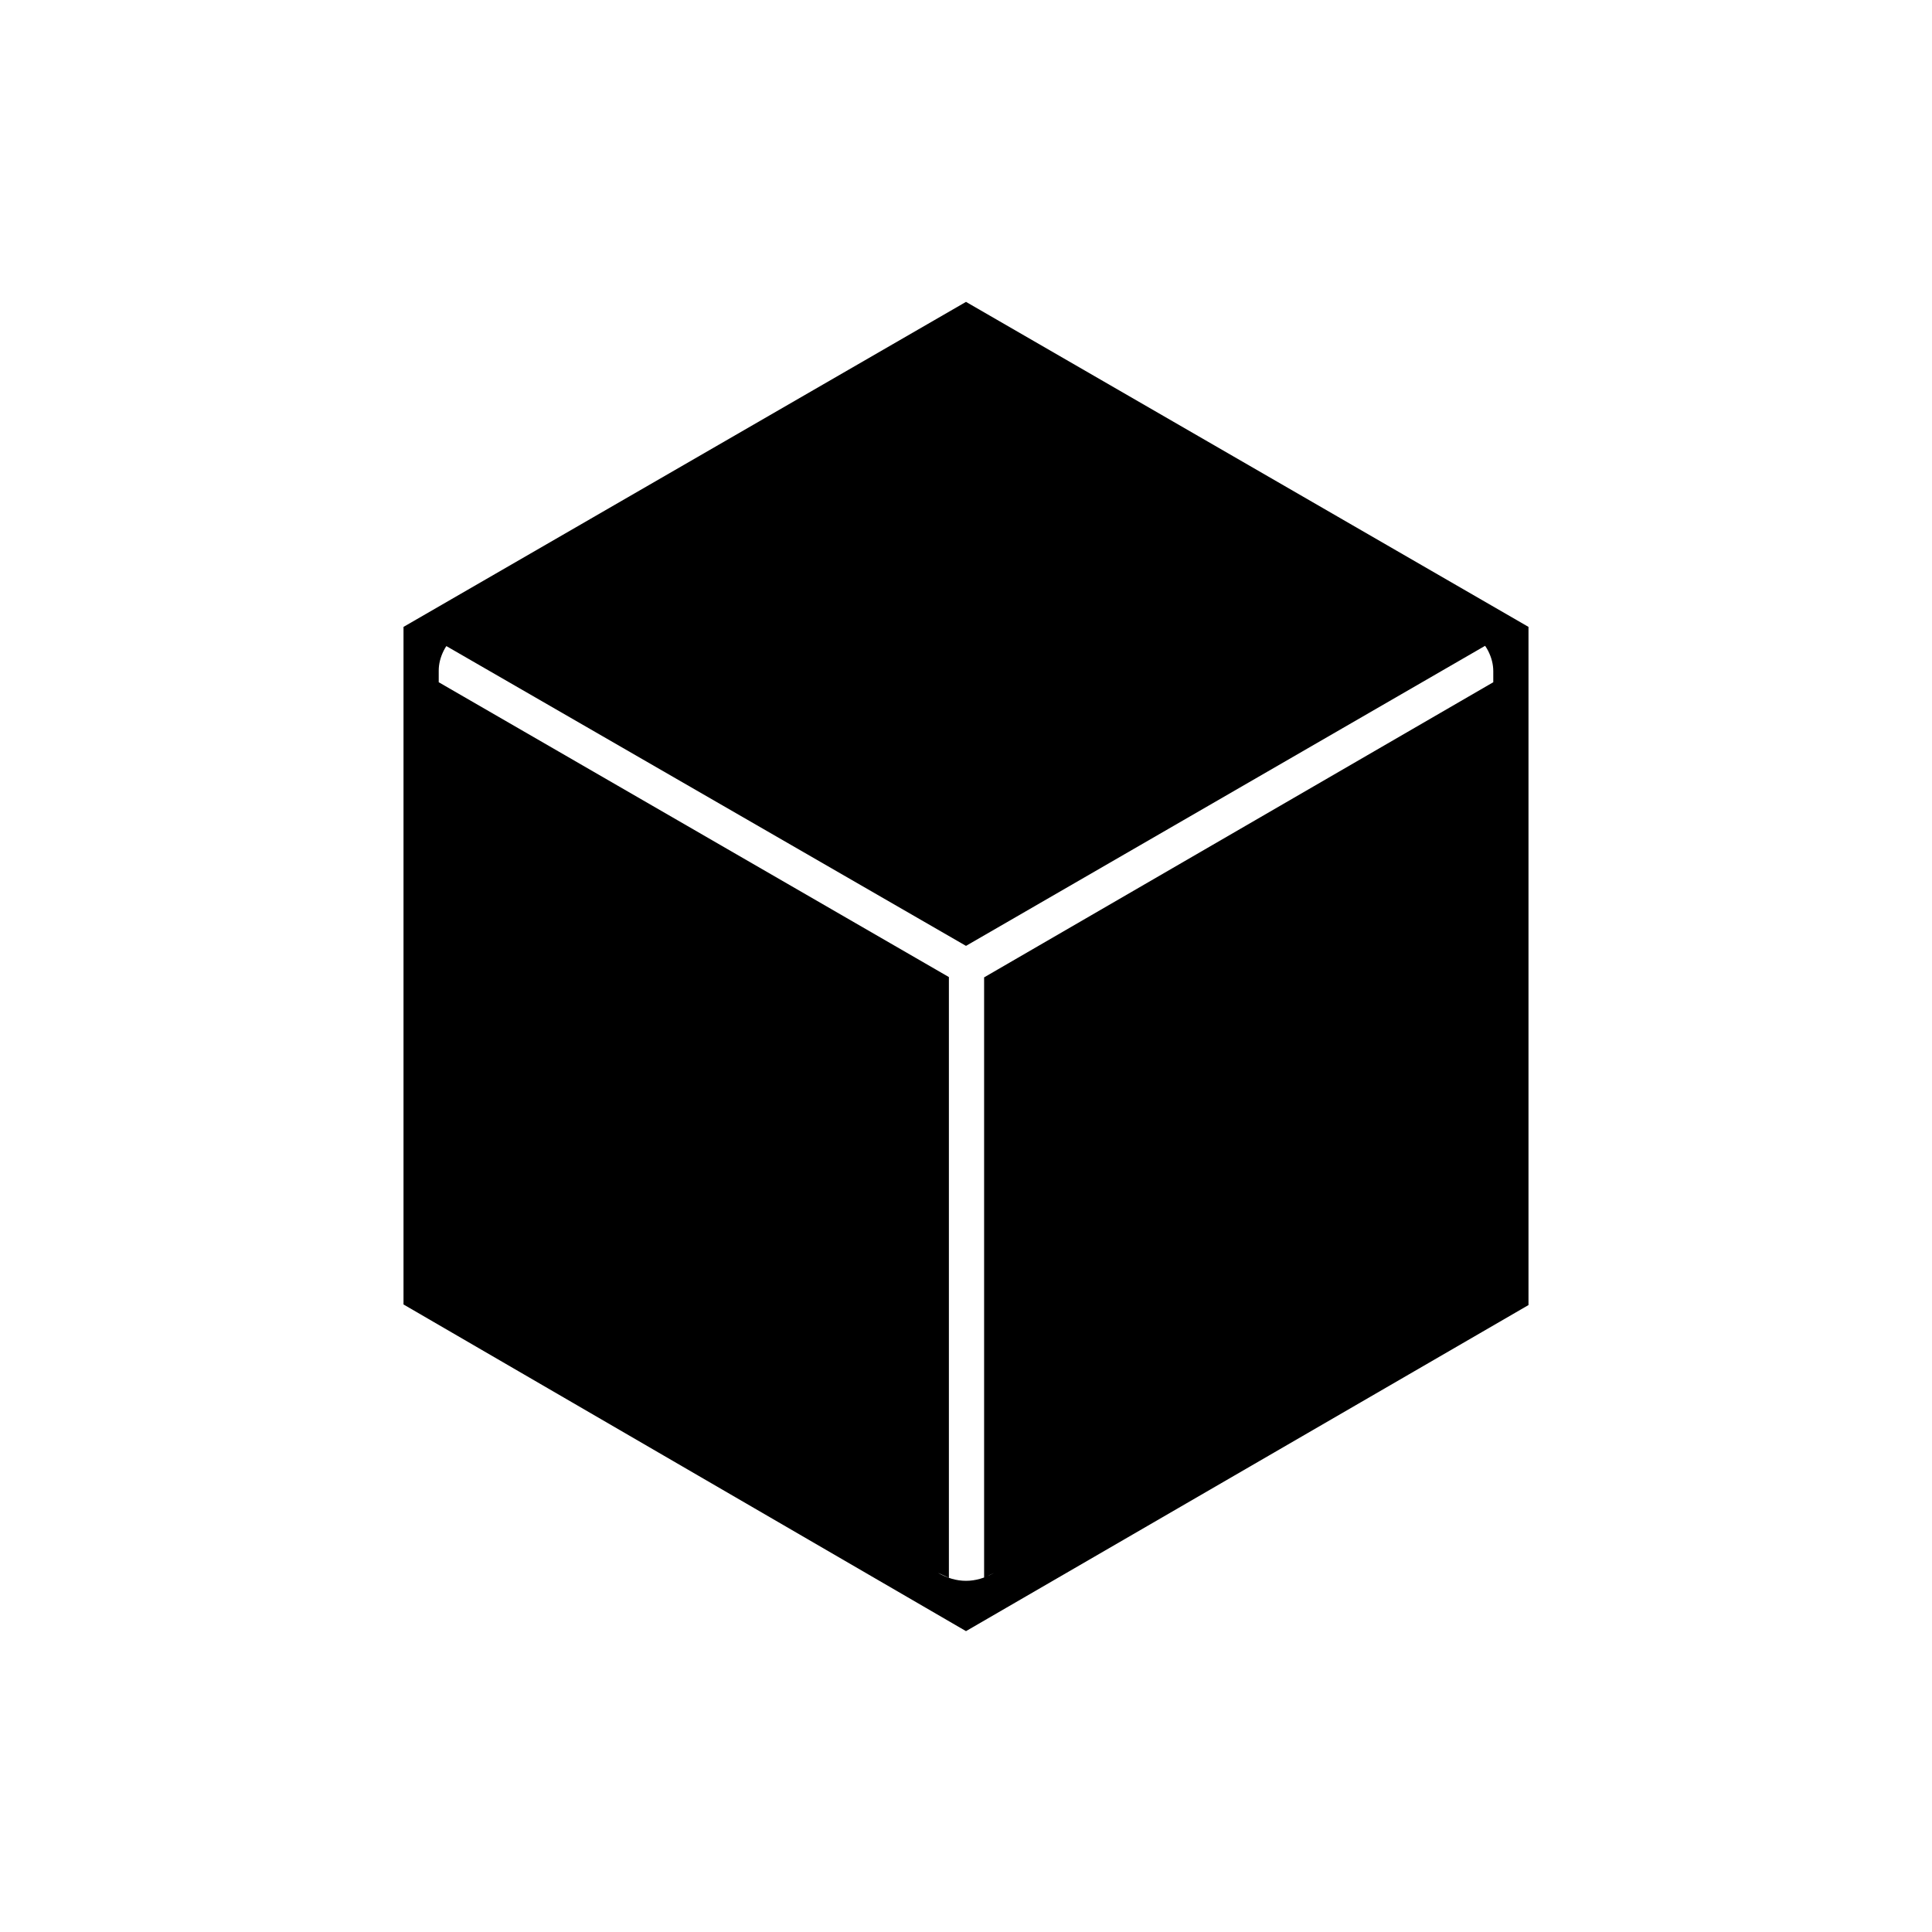 <svg xmlns="http://www.w3.org/2000/svg" height="20" viewBox="0 -960 960 960" width="20"><path d="M480-149.5 200.5-311.82V-648.5L480-810l279.5 161.5v336.98L480-149.5Zm-8.5-325V-176l-5.5-2.5q7 4 14 4t14-4l-5 2.5v-298.35L742-621v-5.49q0-5-2.5-10t-7.5-8l7.5 4.49L480-490 220-640l8-4.75q-5 3-7.5 8t-2.5 10v5.75l253.5 146.5Z"/></svg>